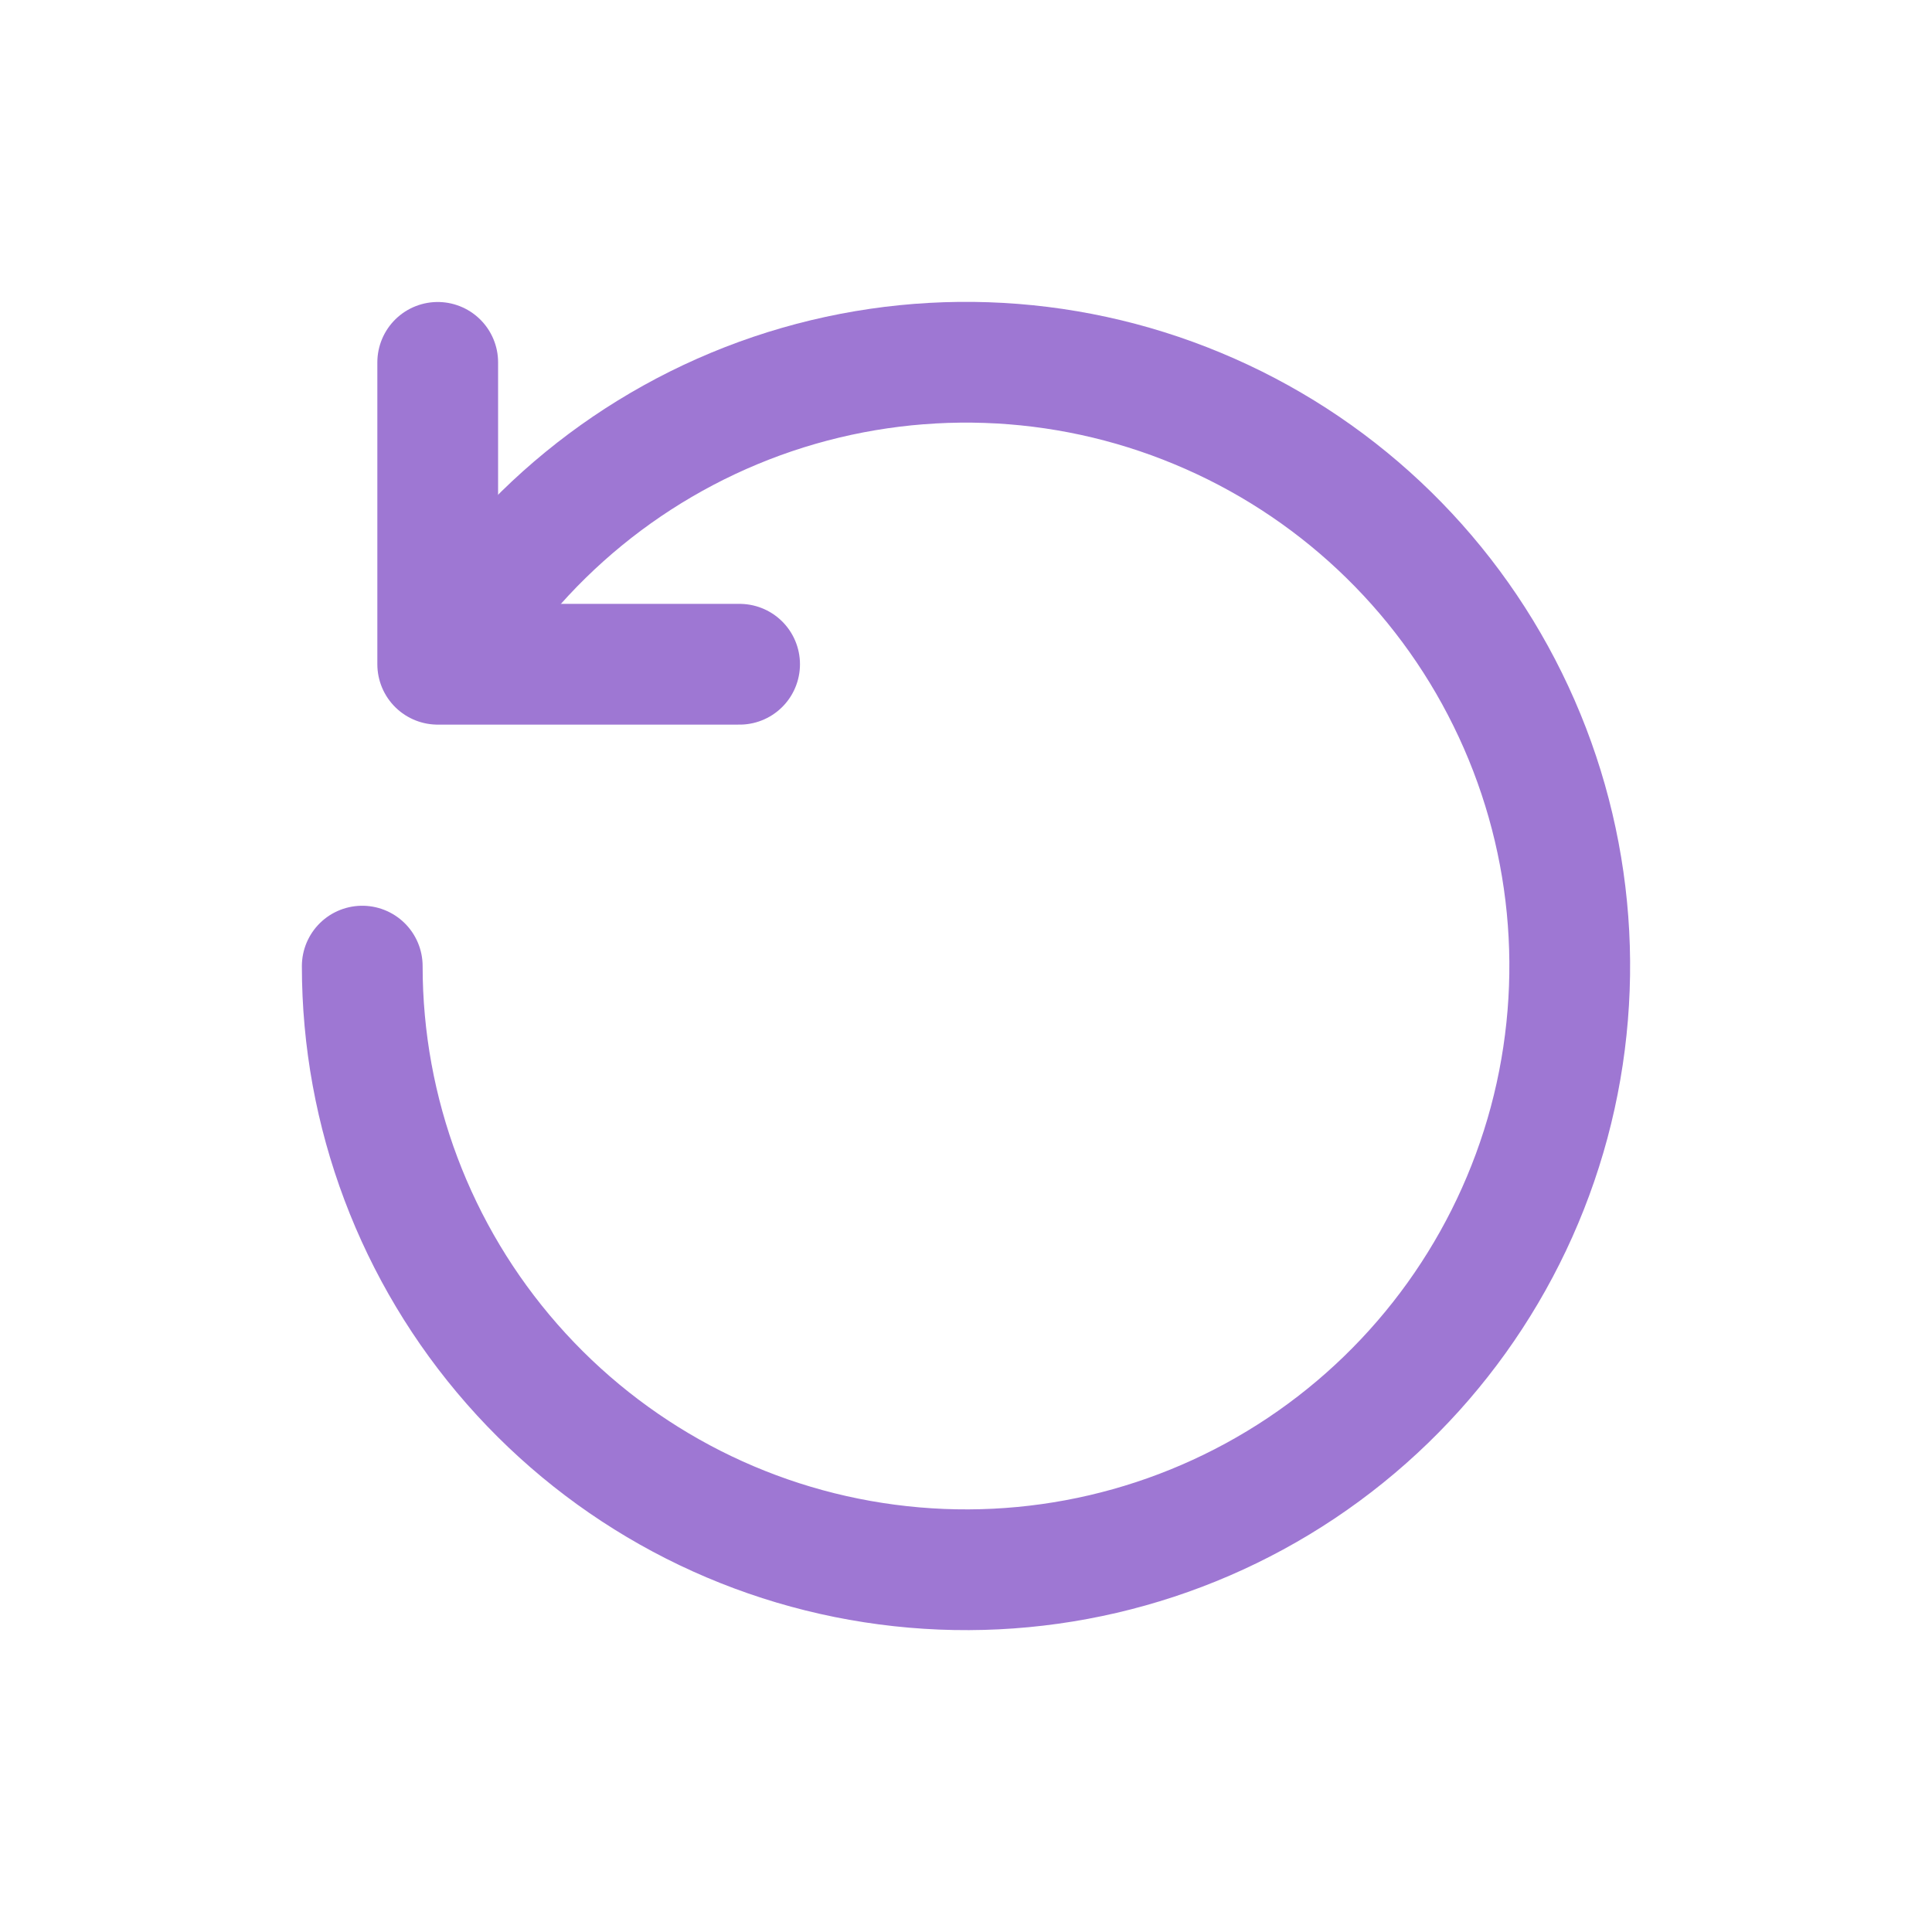 <svg width="16" height="16" viewBox="0 0 16 16" fill="none" xmlns="http://www.w3.org/2000/svg">
<path d="M3.674 5.493C4.282 4.444 5.25 3.652 6.399 3.263C7.548 2.875 8.799 2.917 9.918 3.383C11.038 3.848 11.951 4.704 12.486 5.792C13.022 6.88 13.143 8.126 12.829 9.297C12.514 10.468 11.785 11.485 10.776 12.159C9.768 12.832 8.549 13.116 7.346 12.957C6.144 12.799 5.041 12.209 4.241 11.297C3.441 10.385 3 9.214 3 8.001" stroke="#9E77D3" stroke-linecap="round" stroke-linejoin="round"/>
<path d="M6.125 5.501H3.625V3.001" stroke="#9E77D3" stroke-linecap="round" stroke-linejoin="round"/>
</svg>
